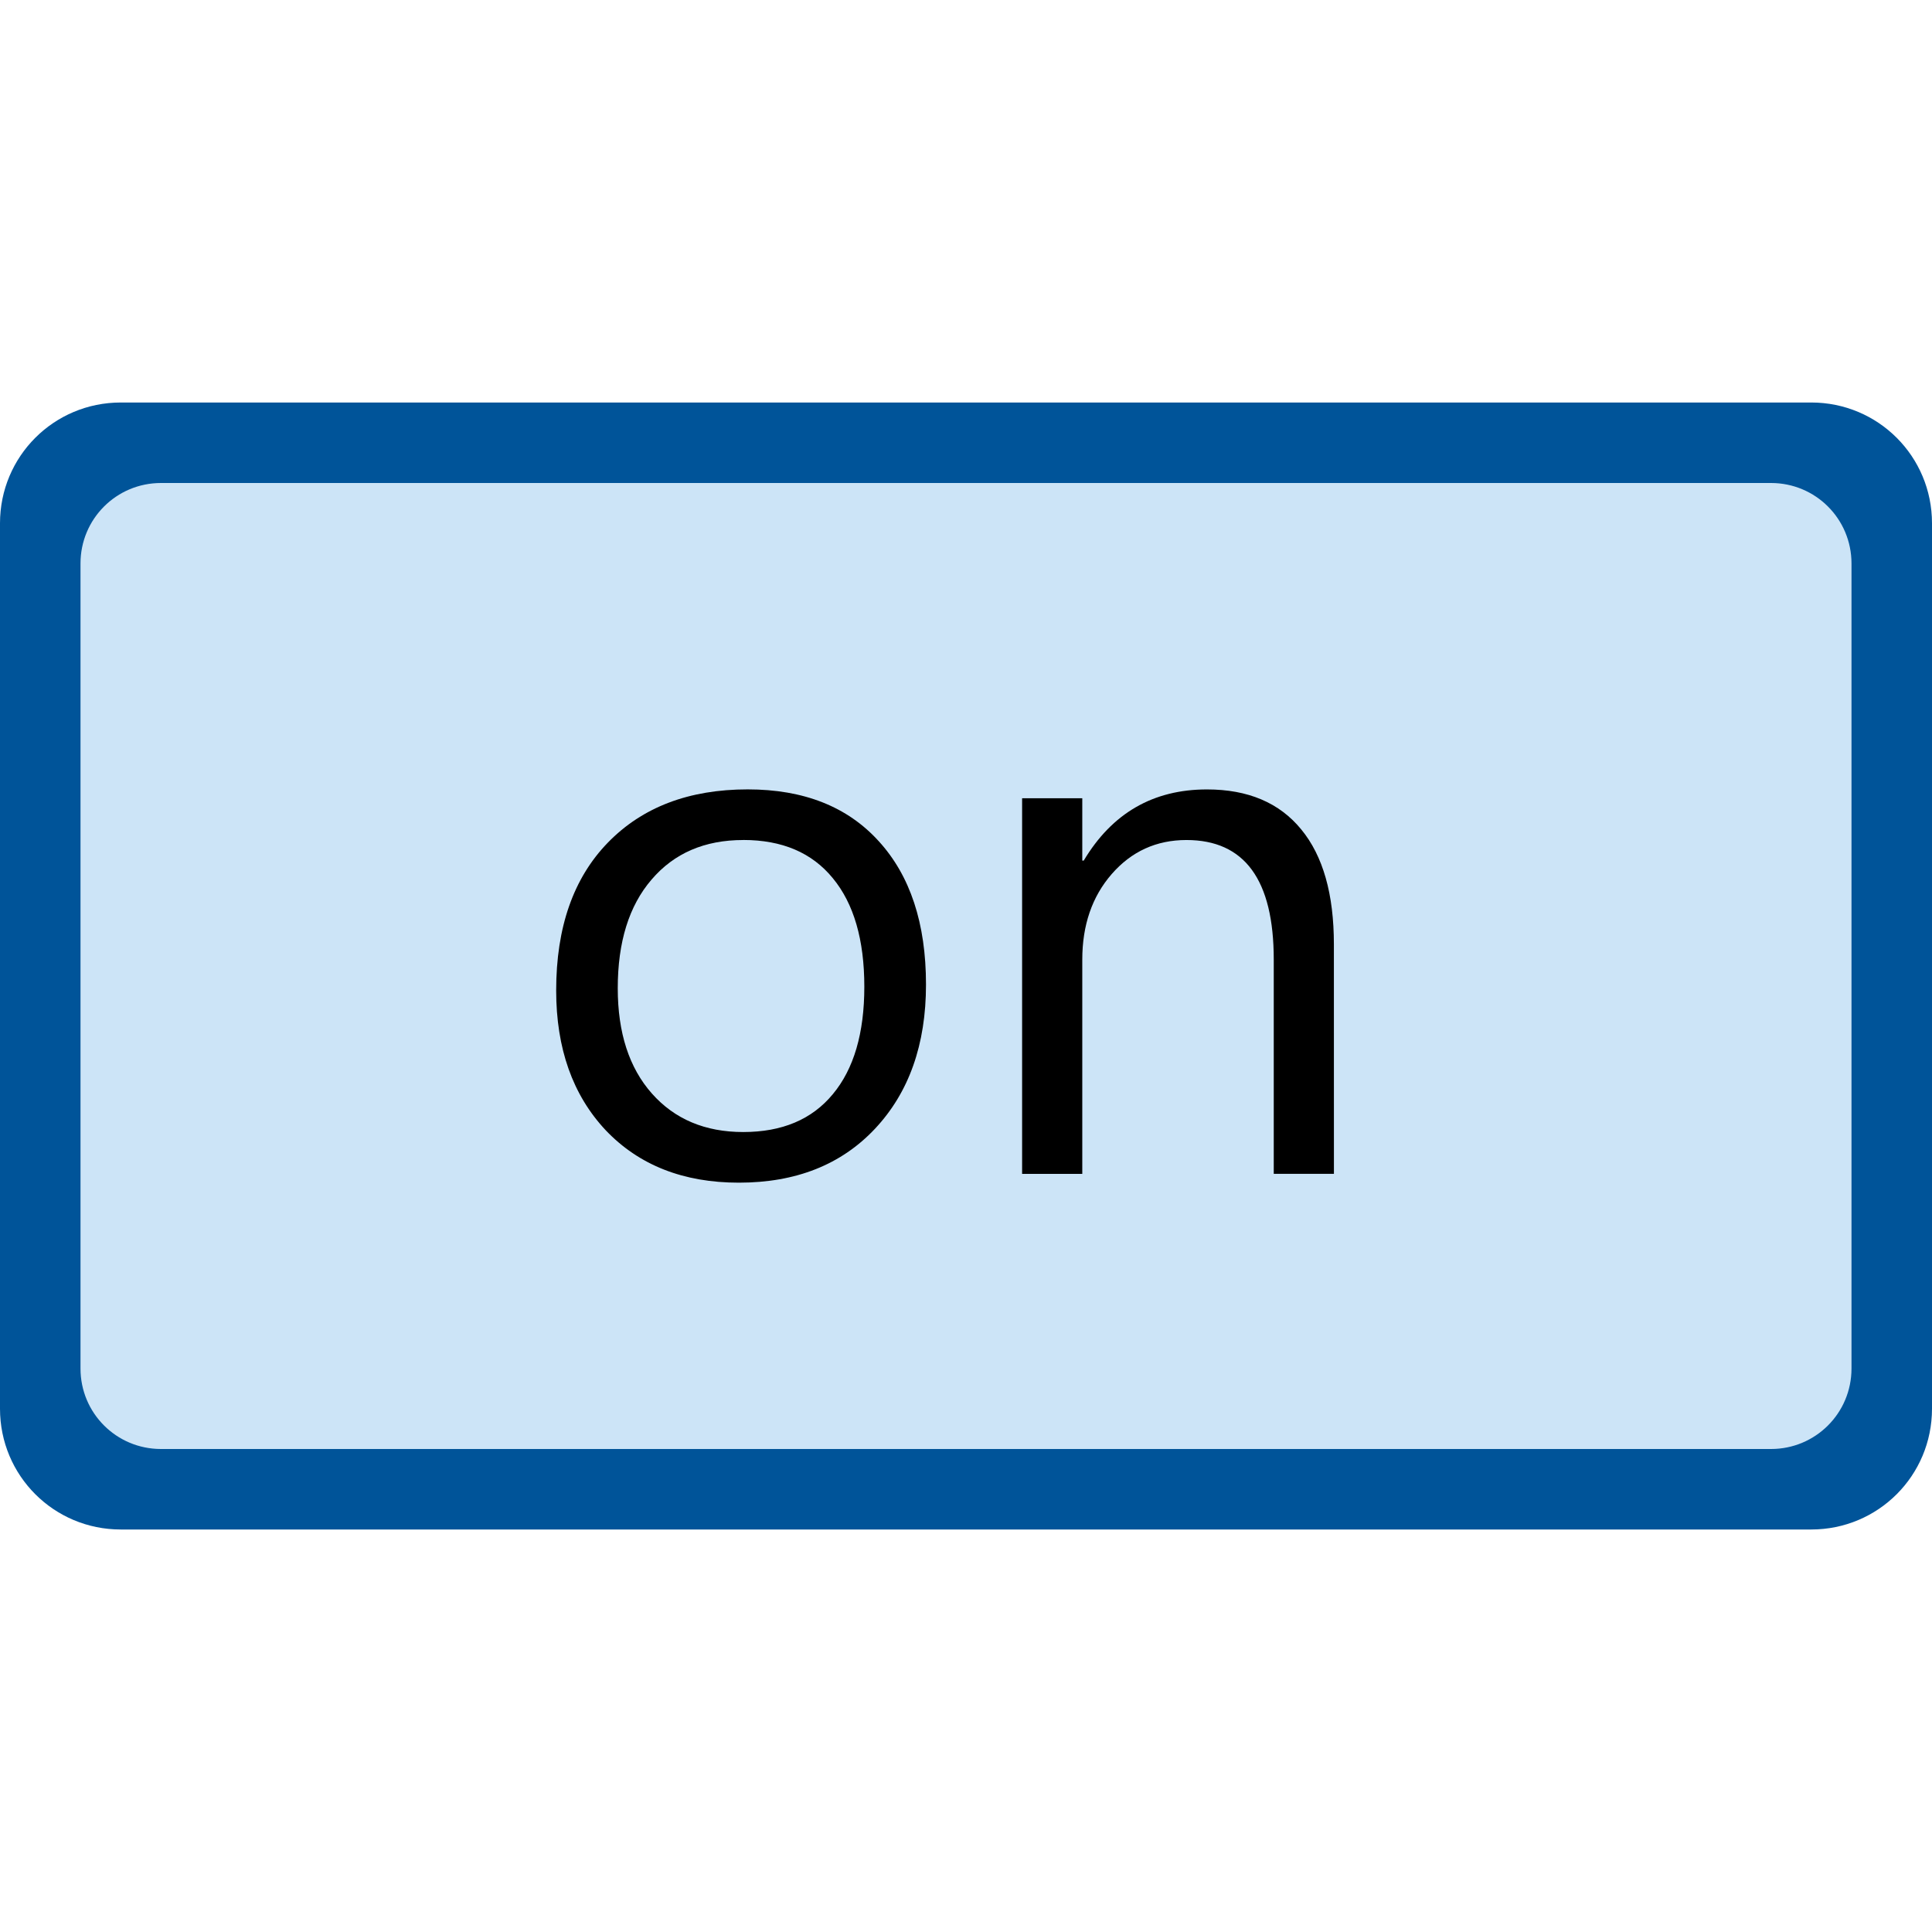<?xml version="1.0" encoding="UTF-8" standalone="no"?>
<!-- Created with Inkscape (http://www.inkscape.org/) -->

<svg
   xmlns:dc="http://purl.org/dc/elements/1.1/"
   xmlns:cc="http://creativecommons.org/ns#"
   xmlns:rdf="http://www.w3.org/1999/02/22-rdf-syntax-ns#"
   xmlns:svg="http://www.w3.org/2000/svg"
   xmlns="http://www.w3.org/2000/svg"
   xmlns:sodipodi="http://sodipodi.sourceforge.net/DTD/sodipodi-0.dtd"
   xmlns:inkscape="http://www.inkscape.org/namespaces/inkscape"
   width="48"
   height="48"
   viewBox="0 0 48 48"
   id="svg4225"
   version="1.1"
   inkscape:version="0.92.2 (5c3e80d, 2017-08-06)"
   sodipodi:docname="ttogglebox_200.svg"
   inkscape:export-filename="ttogglebox_200.png"
   inkscape:export-xdpi="96"
   inkscape:export-ydpi="96">
  <defs
     id="defs4227" />
  <sodipodi:namedview
     id="base"
     pagecolor="#ffffff"
     bordercolor="#666666"
     borderopacity="1.0"
     inkscape:pageopacity="0.0"
     inkscape:pageshadow="2"
     inkscape:zoom="14.145833"
     inkscape:cx="22.780988"
     inkscape:cy="22.90522"
     inkscape:document-units="px"
     inkscape:current-layer="layer1"
     showgrid="true"
     inkscape:snap-bbox="true"
     inkscape:bbox-paths="true"
     inkscape:bbox-nodes="true"
     inkscape:snap-bbox-edge-midpoints="true"
     inkscape:snap-bbox-midpoints="true"
     inkscape:object-paths="true"
     inkscape:snap-intersection-paths="true"
     inkscape:object-nodes="true"
     inkscape:snap-smooth-nodes="true"
     inkscape:snap-midpoints="true"
     inkscape:snap-object-midpoints="true"
     inkscape:snap-center="true"
     units="px"
     inkscape:window-width="1920"
     inkscape:window-height="1137"
     inkscape:window-x="-8"
     inkscape:window-y="-8"
     inkscape:window-maximized="1">
    <inkscape:grid
       type="xygrid"
       id="grid4241" />
  </sodipodi:namedview>
  <g
     inkscape:label="Ebene 1"
     inkscape:groupmode="layer"
     id="layer1"
     transform="translate(0,-1004.362)">
    <path
       style="opacity:1;fill:#005499;fill-opacity:1;stroke:none;stroke-width:0;stroke-linecap:round;stroke-linejoin:round;stroke-miterlimit:4;stroke-dasharray:none;stroke-dashoffset:0;stroke-opacity:1;paint-order:normal"
       d="m 3,1014.362 h 42 c 1.662,0 3,1.338 3,3 v 22 c 0,1.662 -1.338,3 -3,3 H 3 c -1.662,0 -3,-1.338 -3,-3 v -22 c 0,-1.662 1.338,-3 3,-3 z"
       id="rect820" />
    <path
       style="opacity:1;fill:#cce4f7;fill-opacity:1;stroke:none;stroke-width:0;stroke-linecap:round;stroke-linejoin:round;stroke-miterlimit:4;stroke-dasharray:none;stroke-dashoffset:0;stroke-opacity:1;paint-order:normal"
       d="m 4,1016.362 h 40 c 1.108,0 2,0.892 2,2 v 20 c 0,1.108 -0.892,2 -2,2 H 4 c -1.108,0 -2,-0.892 -2,-2 v -20 c 0,-1.108 0.892,-2 2,-2 z"
       id="rect818" />
    <g
       aria-label="on"
       style="font-style:normal;font-weight:normal;font-size:16px;line-height:50px;font-family:sans-serif;letter-spacing:0px;word-spacing:0px;fill:#000000;fill-opacity:1;stroke:none;stroke-width:1px;stroke-linecap:butt;stroke-linejoin:miter;stroke-opacity:1"
       id="text859">
      <path
         d="m 18.357,1033.745 q -2.069,0 -3.309,-1.303 -1.23,-1.312 -1.23,-3.473 0,-2.352 1.285,-3.673 1.285,-1.322 3.473,-1.322 2.087,0 3.254,1.285 1.176,1.285 1.176,3.564 0,2.233 -1.267,3.582 -1.258,1.34 -3.382,1.34 z m 0.109,-8.513 q -1.44,0 -2.279,0.984 -0.839,0.975 -0.839,2.698 0,1.659 0.848,2.616 0.848,0.957 2.27,0.957 1.449,0 2.224,-0.939 0.784,-0.939 0.784,-2.671 0,-1.75 -0.784,-2.698 -0.775,-0.948 -2.224,-0.948 z"
         style="font-style:normal;font-variant:normal;font-weight:normal;font-stretch:normal;font-size:18.667px;font-family:'Segoe UI';-inkscape-font-specification:'Segoe UI';stroke-width:1px"
         id="path817" />
      <path
         d="m 33.141,1033.526 h -1.495 v -5.323 q 0,-2.971 -2.169,-2.971 -1.121,0 -1.859,0.848 -0.729,0.839 -0.729,2.124 v 5.323 h -1.495 v -9.333 h 1.495 v 1.549 h 0.036 q 1.057,-1.768 3.062,-1.768 1.531,0 2.342,0.994 0.811,0.984 0.811,2.853 z"
         style="font-style:normal;font-variant:normal;font-weight:normal;font-stretch:normal;font-size:18.667px;font-family:'Segoe UI';-inkscape-font-specification:'Segoe UI';stroke-width:1px"
         id="path819" />
    </g>
  </g>
</svg>
